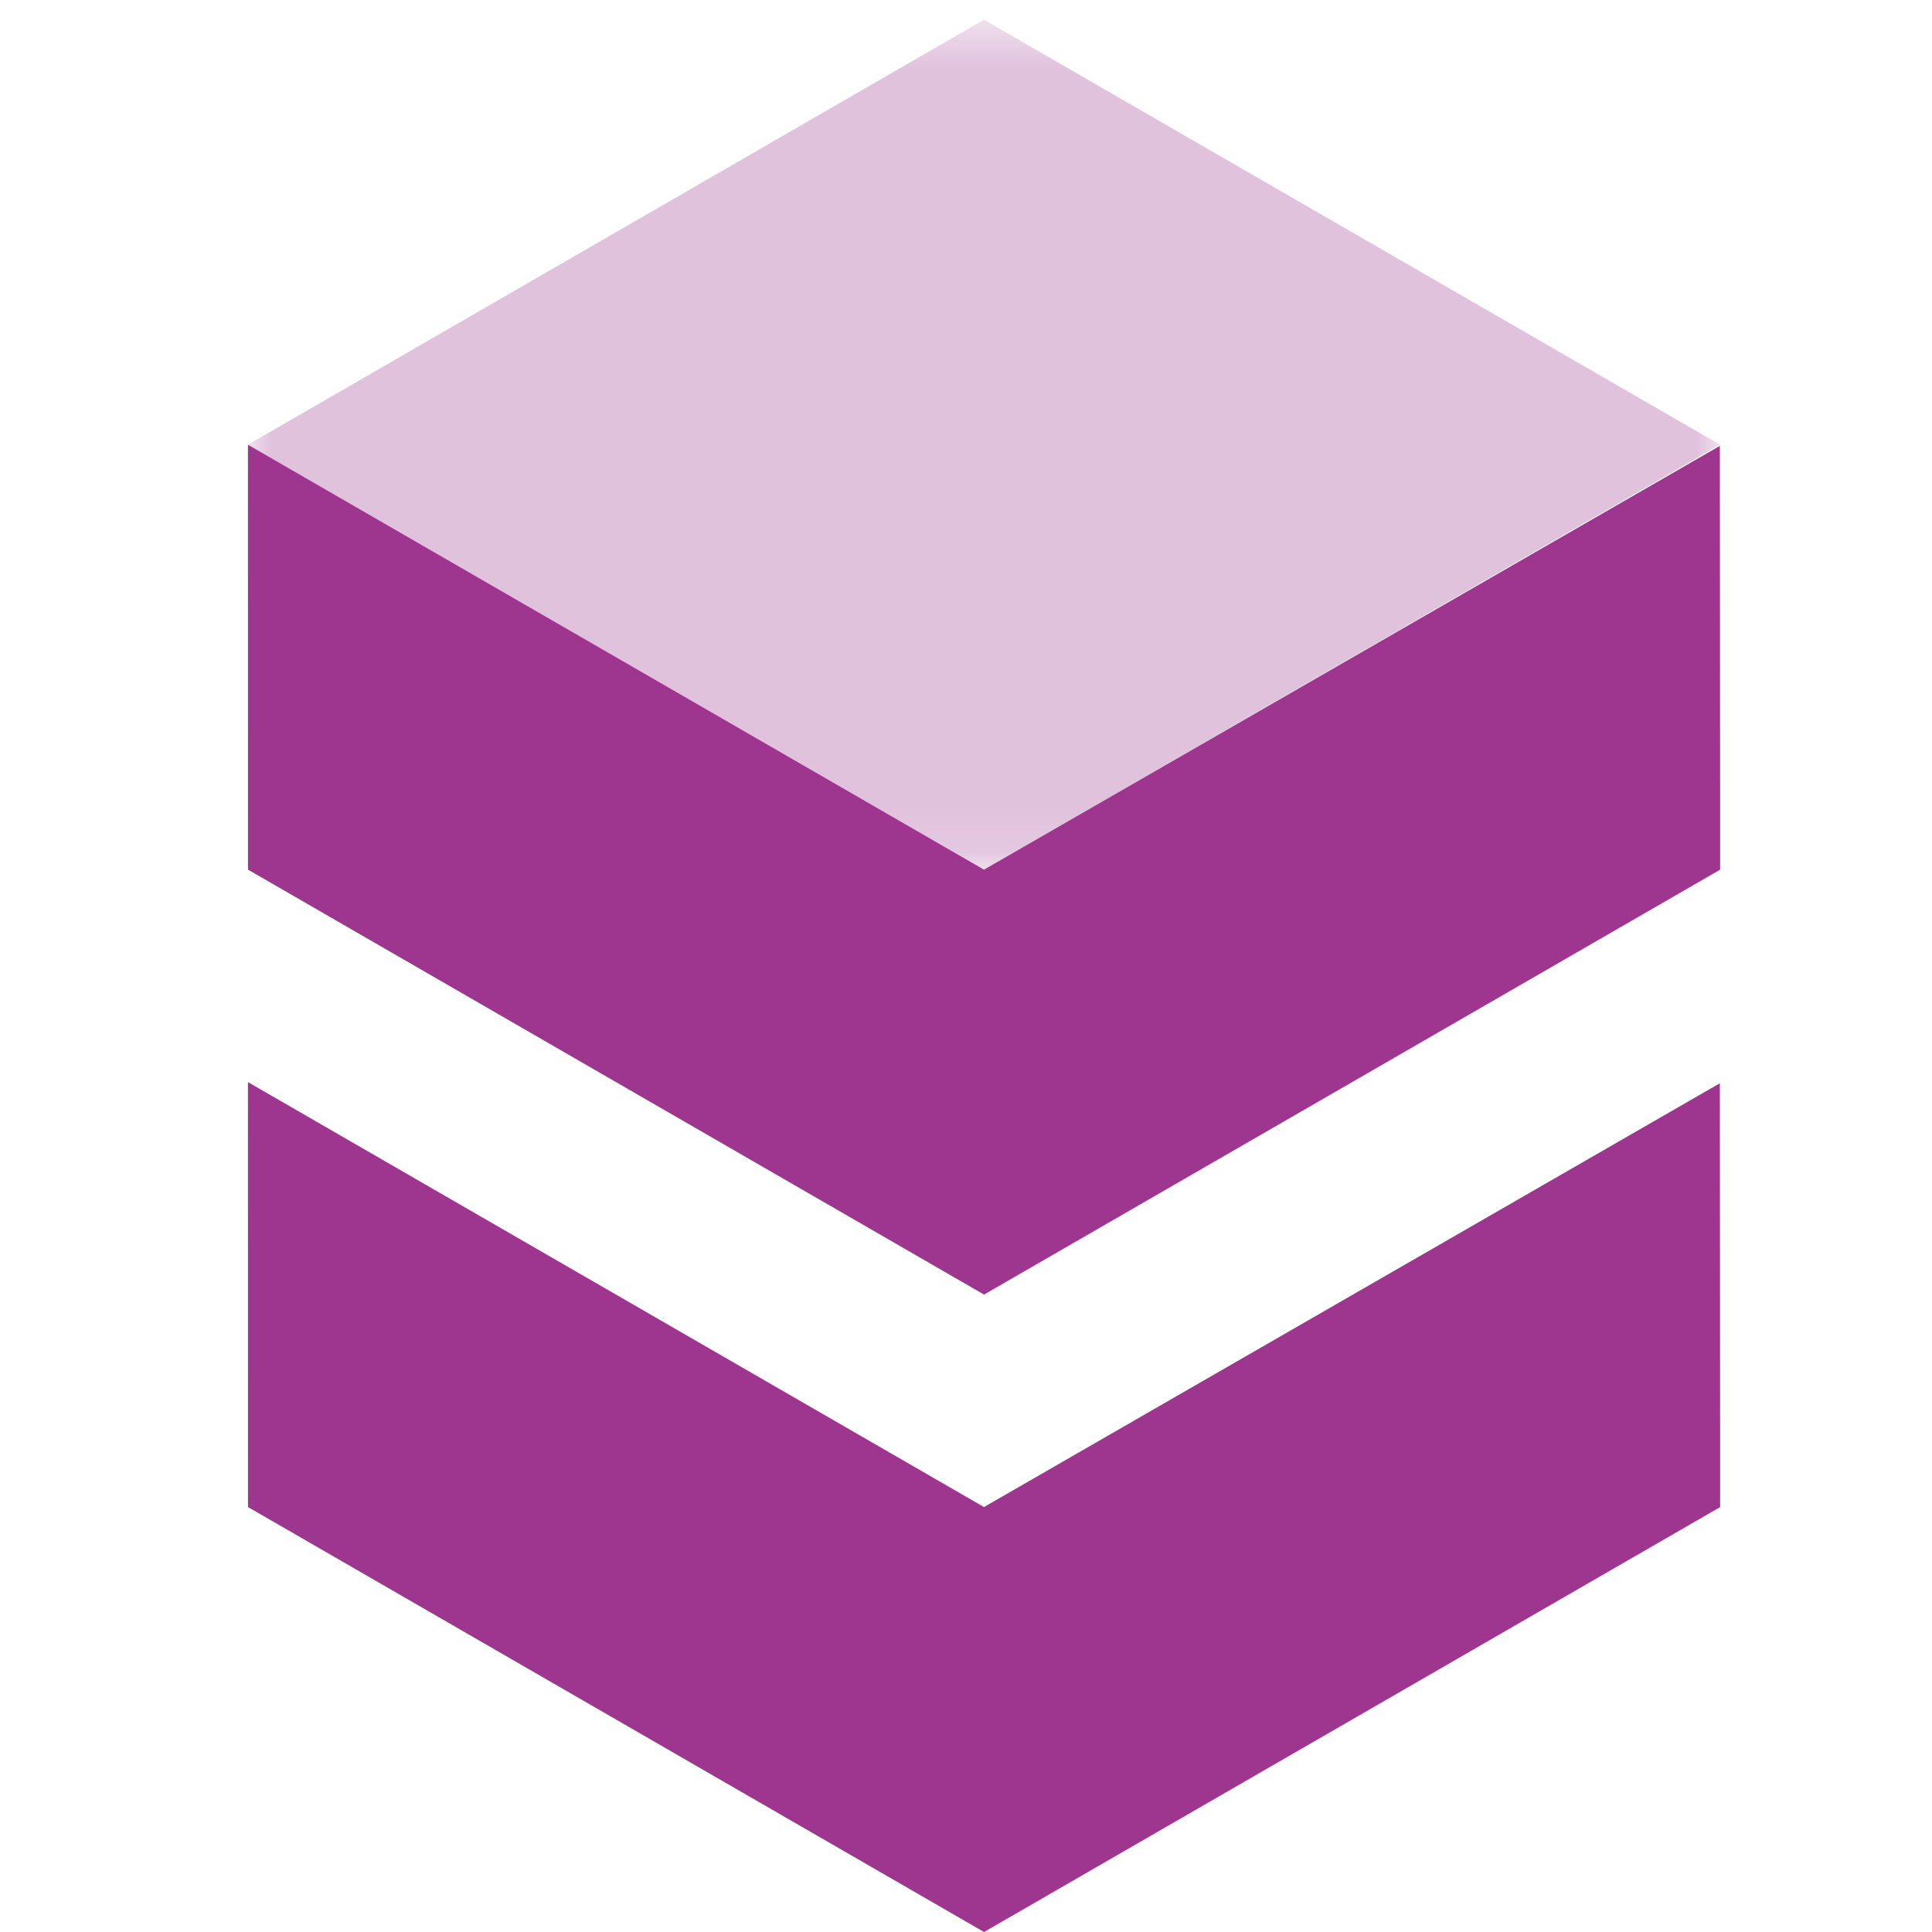 <?xml version="1.0" encoding="UTF-8" standalone="no"?>
<svg
   xmlns:dc="http://purl.org/dc/elements/1.1/"
   xmlns:cc="http://creativecommons.org/ns#"
   xmlns:rdf="http://www.w3.org/1999/02/22-rdf-syntax-ns#"
   xmlns:svg="http://www.w3.org/2000/svg"
   xmlns="http://www.w3.org/2000/svg"
   xmlns:xlink="http://www.w3.org/1999/xlink"
   xmlns:sodipodi="http://sodipodi.sourceforge.net/DTD/sodipodi-0.dtd"
   xmlns:inkscape="http://www.inkscape.org/namespaces/inkscape"
   width="42"
   height="42"
   viewBox="0 0 42 42"
   version="1.1"
   id="svg2"
   inkscape:version="0.91 r13725"
   sodipodi:docname="nav-brand.svg">
  <sodipodi:namedview
     pagecolor="#ffffff"
     bordercolor="#666666"
     borderopacity="1"
     objecttolerance="10"
     gridtolerance="10"
     guidetolerance="10"
     inkscape:pageopacity="0"
     inkscape:pageshadow="2"
     inkscape:window-width="1358"
     inkscape:window-height="715"
     id="namedview21"
     showgrid="false"
     inkscape:zoom="4.9166667"
     inkscape:cx="7.4579271"
     inkscape:cy="20.77389"
     inkscape:window-x="3044"
     inkscape:window-y="650"
     inkscape:window-maximized="0"
     inkscape:current-layer="svg2"
     fit-margin-top="0"
     fit-margin-left="0"
     fit-margin-right="0"
     fit-margin-bottom="0" />
  <!-- Generator: Sketch 61.2 (89653) - https://sketch.com -->
  <title
     id="title4">sidebar-mu-haskell</title>
  <desc
     id="desc6">Created with Sketch.</desc>
  <defs
     id="defs8">
    <polygon
       id="path-1"
       points="0,0.429 32.002,0.429 32.002,18.905 0,18.905 " />
  </defs>
  <g
     id="sidebar-mu-haskell"
     style="fill:none;fill-rule:evenodd;stroke:none;stroke-width:1"
     transform="translate(5.39,-2.571)">
    <g
       id="brand"
       transform="translate(0,2)">
      <g
         id="Group-3"
         transform="translate(0,0.571)">
        <mask
           id="mask-2"
           fill="white">
          <use
             xlink:href="#path-1"
             id="use15"
             x="0"
             y="0"
             width="100%"
             height="100%" />
        </mask>
        <g
           id="Clip-2" />
        <polygon
           id="Fill-1"
           mask="url(#mask-2)"
           points="32.002,9.667 16,0.429 -0,9.667 16.001,18.905 "
           style="fill:#e1c2dd" />
      </g>
      <polygon
         id="Fill-4"
         points="31.998,10.264 16.001,19.476 -0,10.238 0.001,19.476 16.002,28.714 32.004,19.477 32.004,18.324 "
         style="fill:#9e358f" />
      <polygon
         id="Fill-5"
         points="31.998,24.12 16.001,33.333 -0,24.095 0.001,33.333 16.002,42.571 32.004,33.334 32.004,32.181 "
         style="fill:#9e358f" />
    </g>
  </g>
</svg>
